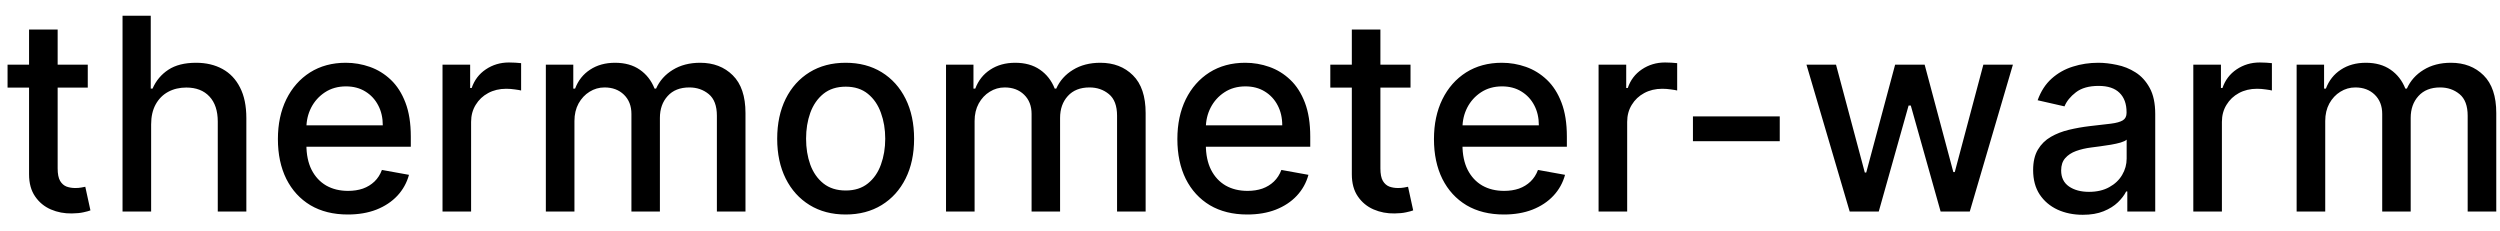 <svg width="130" height="12" viewBox="0 0 130 12" fill="none" xmlns="http://www.w3.org/2000/svg">
<path d="M4.564 3.364V4.557H0.393V3.364H4.564ZM1.511 1.534H2.998V8.758C2.998 9.046 3.041 9.263 3.127 9.409C3.213 9.552 3.324 9.649 3.46 9.702C3.599 9.752 3.75 9.777 3.913 9.777C4.032 9.777 4.136 9.769 4.226 9.752C4.315 9.736 4.385 9.722 4.435 9.712L4.703 10.94C4.617 10.973 4.494 11.007 4.335 11.04C4.176 11.076 3.977 11.096 3.739 11.099C3.348 11.106 2.983 11.037 2.645 10.891C2.307 10.745 2.033 10.519 1.825 10.214C1.616 9.91 1.511 9.527 1.511 9.066V1.534ZM7.859 6.466V11H6.372V0.818H7.839V4.607H7.933C8.112 4.196 8.386 3.869 8.754 3.627C9.122 3.385 9.602 3.264 10.195 3.264C10.719 3.264 11.177 3.372 11.568 3.587C11.962 3.803 12.267 4.124 12.482 4.552C12.701 4.976 12.81 5.506 12.81 6.143V11H11.324V6.322C11.324 5.762 11.18 5.327 10.892 5.019C10.603 4.708 10.202 4.552 9.688 4.552C9.337 4.552 9.022 4.626 8.744 4.776C8.469 4.925 8.252 5.143 8.093 5.432C7.937 5.717 7.859 6.062 7.859 6.466ZM18.085 11.154C17.333 11.154 16.685 10.993 16.142 10.672C15.601 10.347 15.184 9.891 14.889 9.305C14.597 8.715 14.451 8.024 14.451 7.232C14.451 6.449 14.597 5.76 14.889 5.163C15.184 4.567 15.595 4.101 16.122 3.766C16.652 3.432 17.272 3.264 17.981 3.264C18.412 3.264 18.829 3.335 19.234 3.478C19.638 3.62 20.001 3.844 20.323 4.149C20.644 4.454 20.898 4.85 21.083 5.337C21.269 5.821 21.362 6.41 21.362 7.102V7.629H15.291V6.516H19.905C19.905 6.125 19.826 5.778 19.666 5.477C19.507 5.172 19.284 4.931 18.995 4.756C18.71 4.58 18.375 4.492 17.991 4.492C17.573 4.492 17.209 4.595 16.897 4.8C16.589 5.003 16.35 5.268 16.181 5.596C16.016 5.921 15.933 6.274 15.933 6.655V7.525C15.933 8.035 16.022 8.469 16.201 8.827C16.384 9.185 16.637 9.459 16.962 9.648C17.287 9.833 17.666 9.926 18.1 9.926C18.382 9.926 18.639 9.886 18.871 9.807C19.103 9.724 19.303 9.601 19.473 9.439C19.642 9.277 19.771 9.076 19.86 8.837L21.267 9.091C21.154 9.505 20.952 9.868 20.661 10.18C20.372 10.488 20.009 10.728 19.572 10.901C19.138 11.07 18.642 11.154 18.085 11.154ZM23.011 11V3.364H24.448V4.577H24.527C24.666 4.166 24.912 3.843 25.263 3.607C25.618 3.369 26.019 3.249 26.466 3.249C26.559 3.249 26.668 3.253 26.794 3.259C26.924 3.266 27.025 3.274 27.098 3.284V4.706C27.038 4.689 26.932 4.671 26.779 4.651C26.627 4.628 26.475 4.616 26.322 4.616C25.971 4.616 25.658 4.691 25.383 4.84C25.111 4.986 24.895 5.19 24.736 5.452C24.577 5.71 24.497 6.005 24.497 6.337V11H23.011ZM28.384 11V3.364H29.811V4.607H29.905C30.064 4.186 30.325 3.857 30.686 3.622C31.047 3.384 31.48 3.264 31.983 3.264C32.494 3.264 32.922 3.384 33.266 3.622C33.614 3.861 33.871 4.189 34.037 4.607H34.116C34.299 4.199 34.589 3.874 34.986 3.632C35.384 3.387 35.858 3.264 36.408 3.264C37.101 3.264 37.666 3.481 38.103 3.915C38.544 4.35 38.765 5.004 38.765 5.879V11H37.278V6.018C37.278 5.501 37.137 5.127 36.856 4.895C36.574 4.663 36.237 4.547 35.846 4.547C35.362 4.547 34.986 4.696 34.718 4.994C34.449 5.289 34.315 5.669 34.315 6.133V11H32.834V5.924C32.834 5.51 32.704 5.177 32.446 4.925C32.187 4.673 31.851 4.547 31.437 4.547C31.155 4.547 30.895 4.621 30.656 4.771C30.421 4.916 30.23 5.12 30.084 5.382C29.942 5.644 29.871 5.947 29.871 6.292V11H28.384ZM43.974 11.154C43.258 11.154 42.633 10.99 42.099 10.662C41.566 10.334 41.151 9.875 40.856 9.285C40.562 8.695 40.414 8.005 40.414 7.217C40.414 6.424 40.562 5.732 40.856 5.138C41.151 4.545 41.566 4.085 42.099 3.756C42.633 3.428 43.258 3.264 43.974 3.264C44.69 3.264 45.314 3.428 45.848 3.756C46.382 4.085 46.796 4.545 47.091 5.138C47.386 5.732 47.533 6.424 47.533 7.217C47.533 8.005 47.386 8.695 47.091 9.285C46.796 9.875 46.382 10.334 45.848 10.662C45.314 10.99 44.69 11.154 43.974 11.154ZM43.979 9.906C44.443 9.906 44.827 9.784 45.132 9.538C45.437 9.293 45.662 8.967 45.808 8.559C45.957 8.151 46.032 7.702 46.032 7.212C46.032 6.724 45.957 6.277 45.808 5.869C45.662 5.458 45.437 5.129 45.132 4.88C44.827 4.631 44.443 4.507 43.979 4.507C43.511 4.507 43.124 4.631 42.815 4.88C42.51 5.129 42.283 5.458 42.134 5.869C41.988 6.277 41.916 6.724 41.916 7.212C41.916 7.702 41.988 8.151 42.134 8.559C42.283 8.967 42.51 9.293 42.815 9.538C43.124 9.784 43.511 9.906 43.979 9.906ZM49.193 11V3.364H50.62V4.607H50.714C50.873 4.186 51.133 3.857 51.495 3.622C51.856 3.384 52.288 3.264 52.792 3.264C53.303 3.264 53.73 3.384 54.075 3.622C54.423 3.861 54.68 4.189 54.845 4.607H54.925C55.107 4.199 55.397 3.874 55.795 3.632C56.193 3.387 56.667 3.264 57.217 3.264C57.91 3.264 58.475 3.481 58.912 3.915C59.353 4.35 59.573 5.004 59.573 5.879V11H58.087V6.018C58.087 5.501 57.946 5.127 57.664 4.895C57.383 4.663 57.046 4.547 56.655 4.547C56.171 4.547 55.795 4.696 55.526 4.994C55.258 5.289 55.124 5.669 55.124 6.133V11H53.642V5.924C53.642 5.51 53.513 5.177 53.254 4.925C52.996 4.673 52.66 4.547 52.245 4.547C51.964 4.547 51.703 4.621 51.465 4.771C51.229 4.916 51.039 5.12 50.893 5.382C50.75 5.644 50.679 5.947 50.679 6.292V11H49.193ZM64.857 11.154C64.105 11.154 63.457 10.993 62.913 10.672C62.373 10.347 61.955 9.891 61.66 9.305C61.368 8.715 61.223 8.024 61.223 7.232C61.223 6.449 61.368 5.76 61.66 5.163C61.955 4.567 62.366 4.101 62.893 3.766C63.423 3.432 64.043 3.264 64.752 3.264C65.183 3.264 65.601 3.335 66.005 3.478C66.41 3.62 66.773 3.844 67.094 4.149C67.416 4.454 67.669 4.85 67.855 5.337C68.04 5.821 68.133 6.41 68.133 7.102V7.629H62.063V6.516H66.677C66.677 6.125 66.597 5.778 66.438 5.477C66.279 5.172 66.055 4.931 65.767 4.756C65.482 4.58 65.147 4.492 64.762 4.492C64.345 4.492 63.98 4.595 63.669 4.8C63.36 5.003 63.122 5.268 62.953 5.596C62.787 5.921 62.704 6.274 62.704 6.655V7.525C62.704 8.035 62.794 8.469 62.973 8.827C63.155 9.185 63.408 9.459 63.733 9.648C64.058 9.833 64.438 9.926 64.872 9.926C65.153 9.926 65.41 9.886 65.642 9.807C65.874 9.724 66.075 9.601 66.244 9.439C66.413 9.277 66.542 9.076 66.632 8.837L68.039 9.091C67.926 9.505 67.724 9.868 67.432 10.18C67.144 10.488 66.781 10.728 66.343 10.901C65.909 11.07 65.414 11.154 64.857 11.154ZM73.347 3.364V4.557H69.176V3.364H73.347ZM70.295 1.534H71.781V8.758C71.781 9.046 71.824 9.263 71.91 9.409C71.996 9.552 72.108 9.649 72.243 9.702C72.383 9.752 72.533 9.777 72.696 9.777C72.815 9.777 72.92 9.769 73.009 9.752C73.099 9.736 73.168 9.722 73.218 9.712L73.486 10.94C73.4 10.973 73.278 11.007 73.118 11.04C72.959 11.076 72.76 11.096 72.522 11.099C72.131 11.106 71.766 11.037 71.428 10.891C71.09 10.745 70.817 10.519 70.608 10.214C70.399 9.91 70.295 9.527 70.295 9.066V1.534ZM78.201 11.154C77.448 11.154 76.8 10.993 76.257 10.672C75.716 10.347 75.299 9.891 75.004 9.305C74.712 8.715 74.566 8.024 74.566 7.232C74.566 6.449 74.712 5.76 75.004 5.163C75.299 4.567 75.71 4.101 76.237 3.766C76.767 3.432 77.387 3.264 78.096 3.264C78.527 3.264 78.945 3.335 79.349 3.478C79.753 3.62 80.116 3.844 80.438 4.149C80.759 4.454 81.013 4.85 81.198 5.337C81.384 5.821 81.477 6.41 81.477 7.102V7.629H75.407V6.516H80.02C80.02 6.125 79.941 5.778 79.782 5.477C79.623 5.172 79.399 4.931 79.11 4.756C78.825 4.58 78.491 4.492 78.106 4.492C77.689 4.492 77.324 4.595 77.012 4.8C76.704 5.003 76.466 5.268 76.296 5.596C76.131 5.921 76.048 6.274 76.048 6.655V7.525C76.048 8.035 76.137 8.469 76.316 8.827C76.499 9.185 76.752 9.459 77.077 9.648C77.402 9.833 77.781 9.926 78.216 9.926C78.497 9.926 78.754 9.886 78.986 9.807C79.218 9.724 79.419 9.601 79.588 9.439C79.757 9.277 79.886 9.076 79.975 8.837L81.382 9.091C81.27 9.505 81.068 9.868 80.776 10.18C80.488 10.488 80.125 10.728 79.687 10.901C79.253 11.07 78.757 11.154 78.201 11.154ZM83.126 11V3.364H84.563V4.577H84.643C84.782 4.166 85.027 3.843 85.378 3.607C85.733 3.369 86.134 3.249 86.582 3.249C86.674 3.249 86.784 3.253 86.91 3.259C87.039 3.266 87.14 3.274 87.213 3.284V4.706C87.153 4.689 87.047 4.671 86.895 4.651C86.742 4.628 86.59 4.616 86.437 4.616C86.086 4.616 85.773 4.691 85.498 4.84C85.226 4.986 85.01 5.19 84.851 5.452C84.692 5.71 84.613 6.005 84.613 6.337V11H83.126ZM92.547 6.053V7.341H88.033V6.053H92.547ZM96.184 11L93.937 3.364H95.473L96.97 8.972H97.044L98.546 3.364H100.082L101.573 8.947H101.648L103.134 3.364H104.671L102.428 11H100.912L99.361 5.487H99.247L97.695 11H96.184ZM108.304 11.169C107.82 11.169 107.382 11.079 106.991 10.901C106.6 10.718 106.29 10.455 106.061 10.11C105.836 9.765 105.723 9.343 105.723 8.842C105.723 8.411 105.806 8.057 105.972 7.778C106.138 7.5 106.361 7.28 106.643 7.117C106.925 6.955 107.24 6.832 107.588 6.749C107.936 6.666 108.29 6.603 108.652 6.56C109.109 6.507 109.48 6.464 109.765 6.431C110.05 6.395 110.257 6.337 110.387 6.257C110.516 6.178 110.581 6.048 110.581 5.869V5.835C110.581 5.4 110.458 5.064 110.213 4.825C109.971 4.587 109.609 4.467 109.129 4.467C108.628 4.467 108.234 4.578 107.946 4.8C107.661 5.019 107.463 5.263 107.354 5.531L105.957 5.213C106.123 4.749 106.365 4.375 106.683 4.089C107.004 3.801 107.374 3.592 107.792 3.463C108.209 3.33 108.648 3.264 109.109 3.264C109.414 3.264 109.737 3.301 110.078 3.374C110.423 3.443 110.745 3.572 111.043 3.761C111.345 3.95 111.592 4.22 111.784 4.572C111.976 4.92 112.072 5.372 112.072 5.929V11H110.62V9.956H110.561C110.465 10.148 110.32 10.337 110.128 10.523C109.936 10.708 109.689 10.863 109.387 10.985C109.086 11.108 108.725 11.169 108.304 11.169ZM108.627 9.976C109.038 9.976 109.389 9.895 109.681 9.732C109.976 9.57 110.199 9.358 110.352 9.096C110.508 8.831 110.586 8.547 110.586 8.246V7.261C110.533 7.314 110.43 7.364 110.277 7.411C110.128 7.454 109.958 7.492 109.765 7.525C109.573 7.555 109.386 7.583 109.203 7.609C109.021 7.633 108.869 7.652 108.746 7.669C108.458 7.705 108.194 7.767 107.956 7.853C107.72 7.939 107.531 8.063 107.389 8.226C107.25 8.385 107.18 8.597 107.18 8.862C107.18 9.23 107.316 9.509 107.588 9.697C107.859 9.883 108.206 9.976 108.627 9.976ZM114.052 11V3.364H115.489V4.577H115.568C115.708 4.166 115.953 3.843 116.304 3.607C116.659 3.369 117.06 3.249 117.507 3.249C117.6 3.249 117.709 3.253 117.835 3.259C117.965 3.266 118.066 3.274 118.139 3.284V4.706C118.079 4.689 117.973 4.671 117.82 4.651C117.668 4.628 117.516 4.616 117.363 4.616C117.012 4.616 116.699 4.691 116.423 4.84C116.152 4.986 115.936 5.19 115.777 5.452C115.618 5.71 115.539 6.005 115.539 6.337V11H114.052ZM119.425 11V3.364H120.852V4.607H120.946C121.105 4.186 121.366 3.857 121.727 3.622C122.088 3.384 122.521 3.264 123.025 3.264C123.535 3.264 123.962 3.384 124.307 3.622C124.655 3.861 124.912 4.189 125.078 4.607H125.157C125.34 4.199 125.63 3.874 126.027 3.632C126.425 3.387 126.899 3.264 127.449 3.264C128.142 3.264 128.707 3.481 129.145 3.915C129.585 4.35 129.806 5.004 129.806 5.879V11H128.319V6.018C128.319 5.501 128.178 5.127 127.897 4.895C127.615 4.663 127.279 4.547 126.887 4.547C126.404 4.547 126.027 4.696 125.759 4.994C125.49 5.289 125.356 5.669 125.356 6.133V11H123.875V5.924C123.875 5.51 123.745 5.177 123.487 4.925C123.228 4.673 122.892 4.547 122.478 4.547C122.196 4.547 121.936 4.621 121.697 4.771C121.462 4.916 121.271 5.12 121.125 5.382C120.983 5.644 120.912 5.947 120.912 6.292V11H119.425Z" fill="black"/>
</svg>
